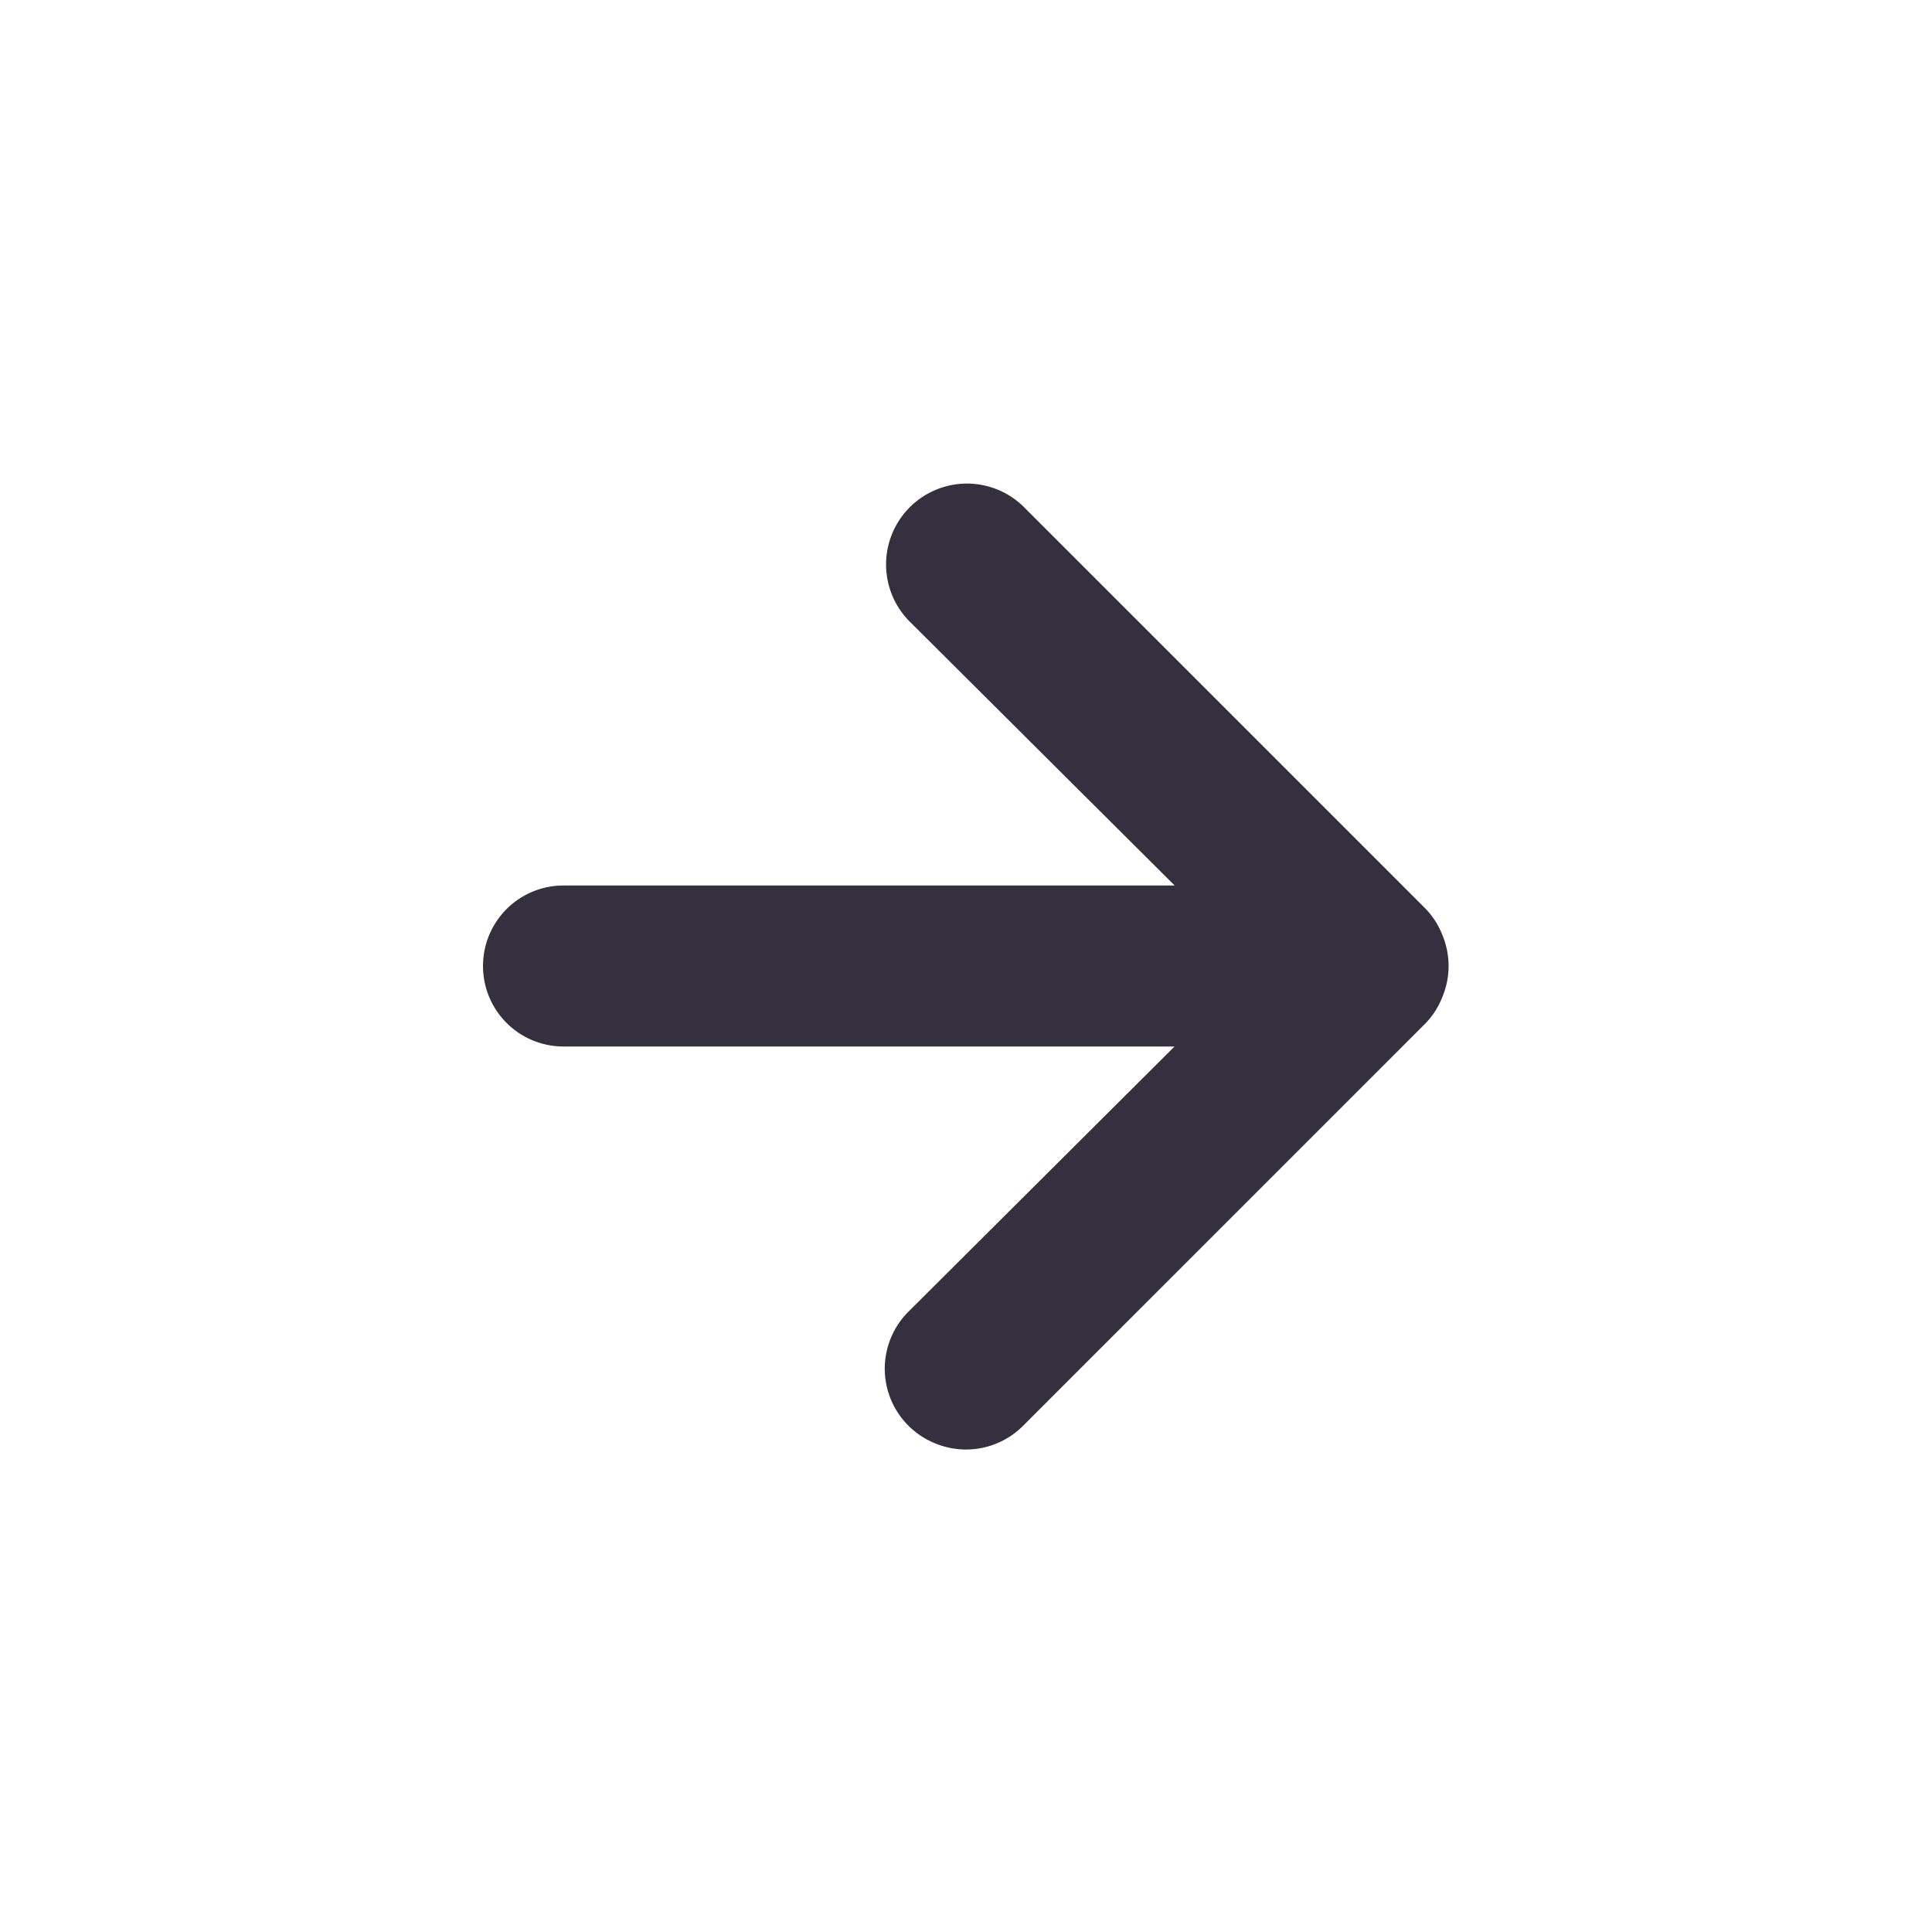 <svg xmlns="http://www.w3.org/2000/svg" width="15" height="15" fill="none" viewBox="0 0 15 15">
  <path fill="#34303E" d="M11.2 7.263a.624.624 0 0 0-.131-.207L7.944 3.931a.628.628 0 0 0-.888.888L9.12 6.875H4.375a.625.625 0 0 0 0 1.25h4.744l-2.063 2.056a.625.625 0 0 0 .204 1.025.625.625 0 0 0 .684-.137l3.125-3.125a.624.624 0 0 0 .131-.207.625.625 0 0 0 0-.474Z"/>
</svg>
